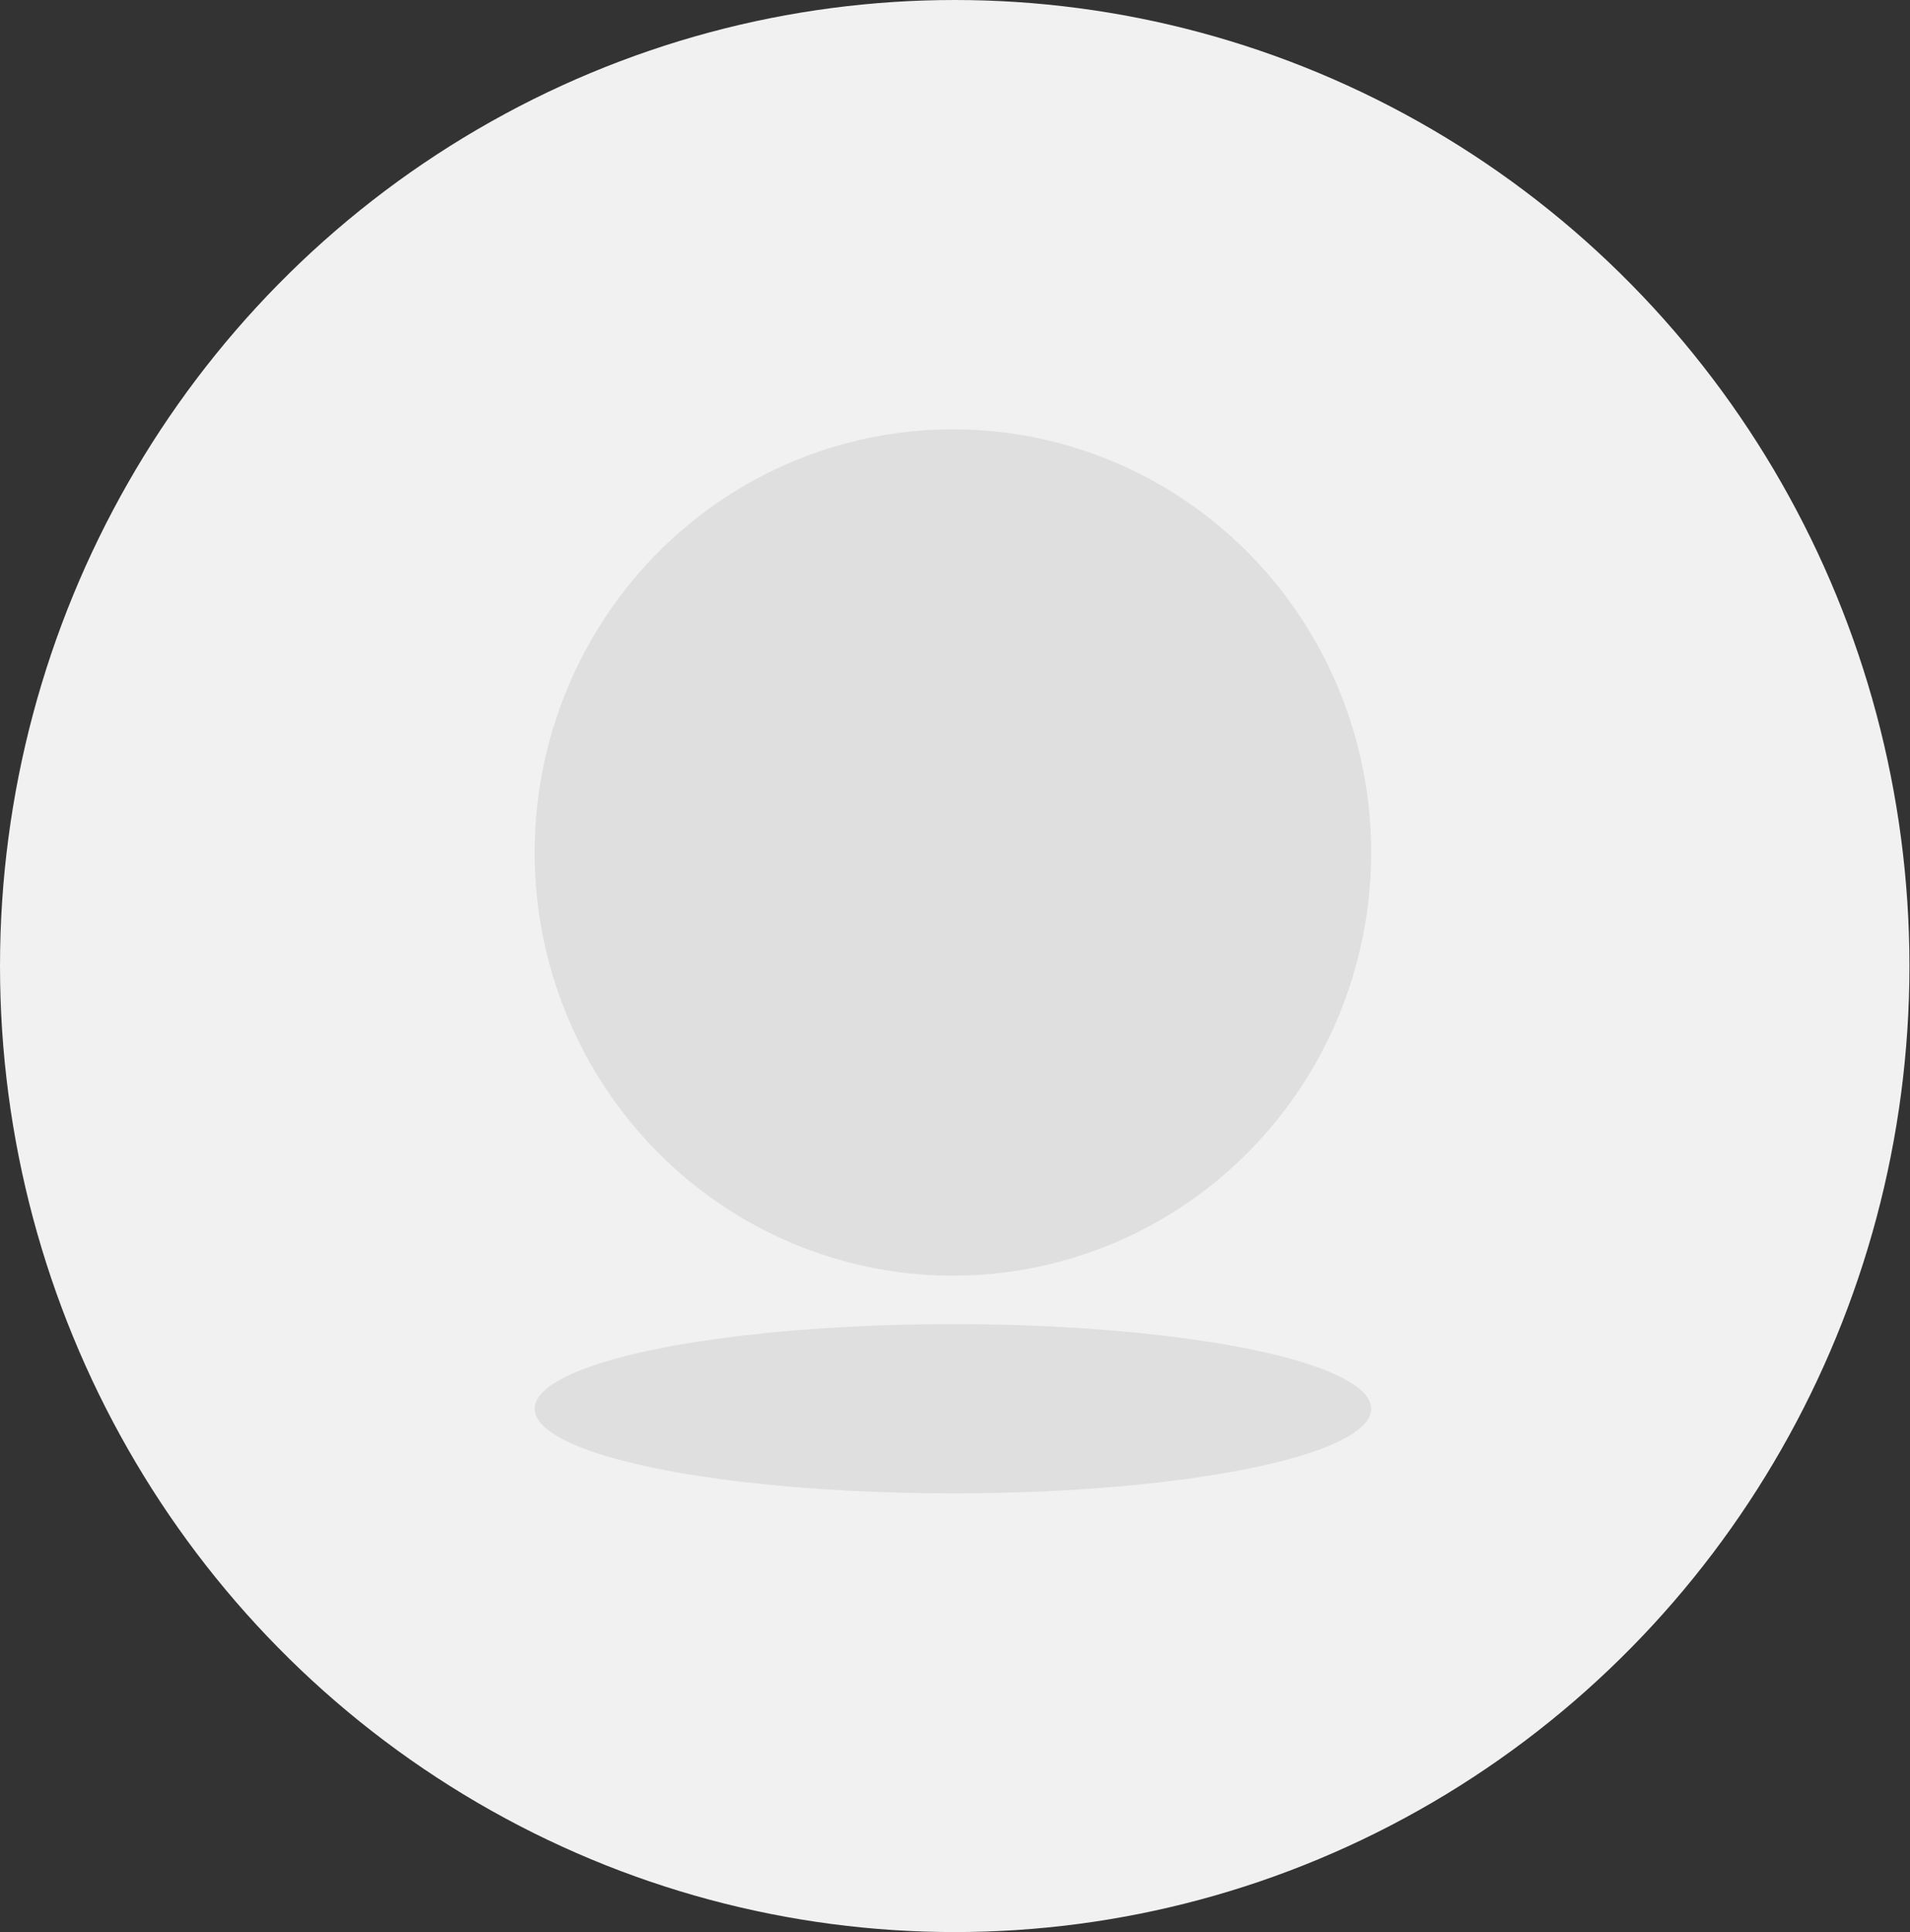 <svg xmlns="http://www.w3.org/2000/svg" width="178" height="180" viewBox="0 0 178 180" fill="none">
  <rect x="0" y="0" width="178" height="180" fill="#333333" stroke="none"/>
  <ellipse cx="88.974" cy="90" rx="88.974" ry="90" fill="#F1F1F2"/>
  <ellipse cx="88.805" cy="79.422" rx="38.979" ry="39.428" fill="#DFDFDF"/>
  <ellipse cx="88.805" cy="131.245" rx="38.979" ry="7.886" fill="#DFDFDF"/>
</svg>